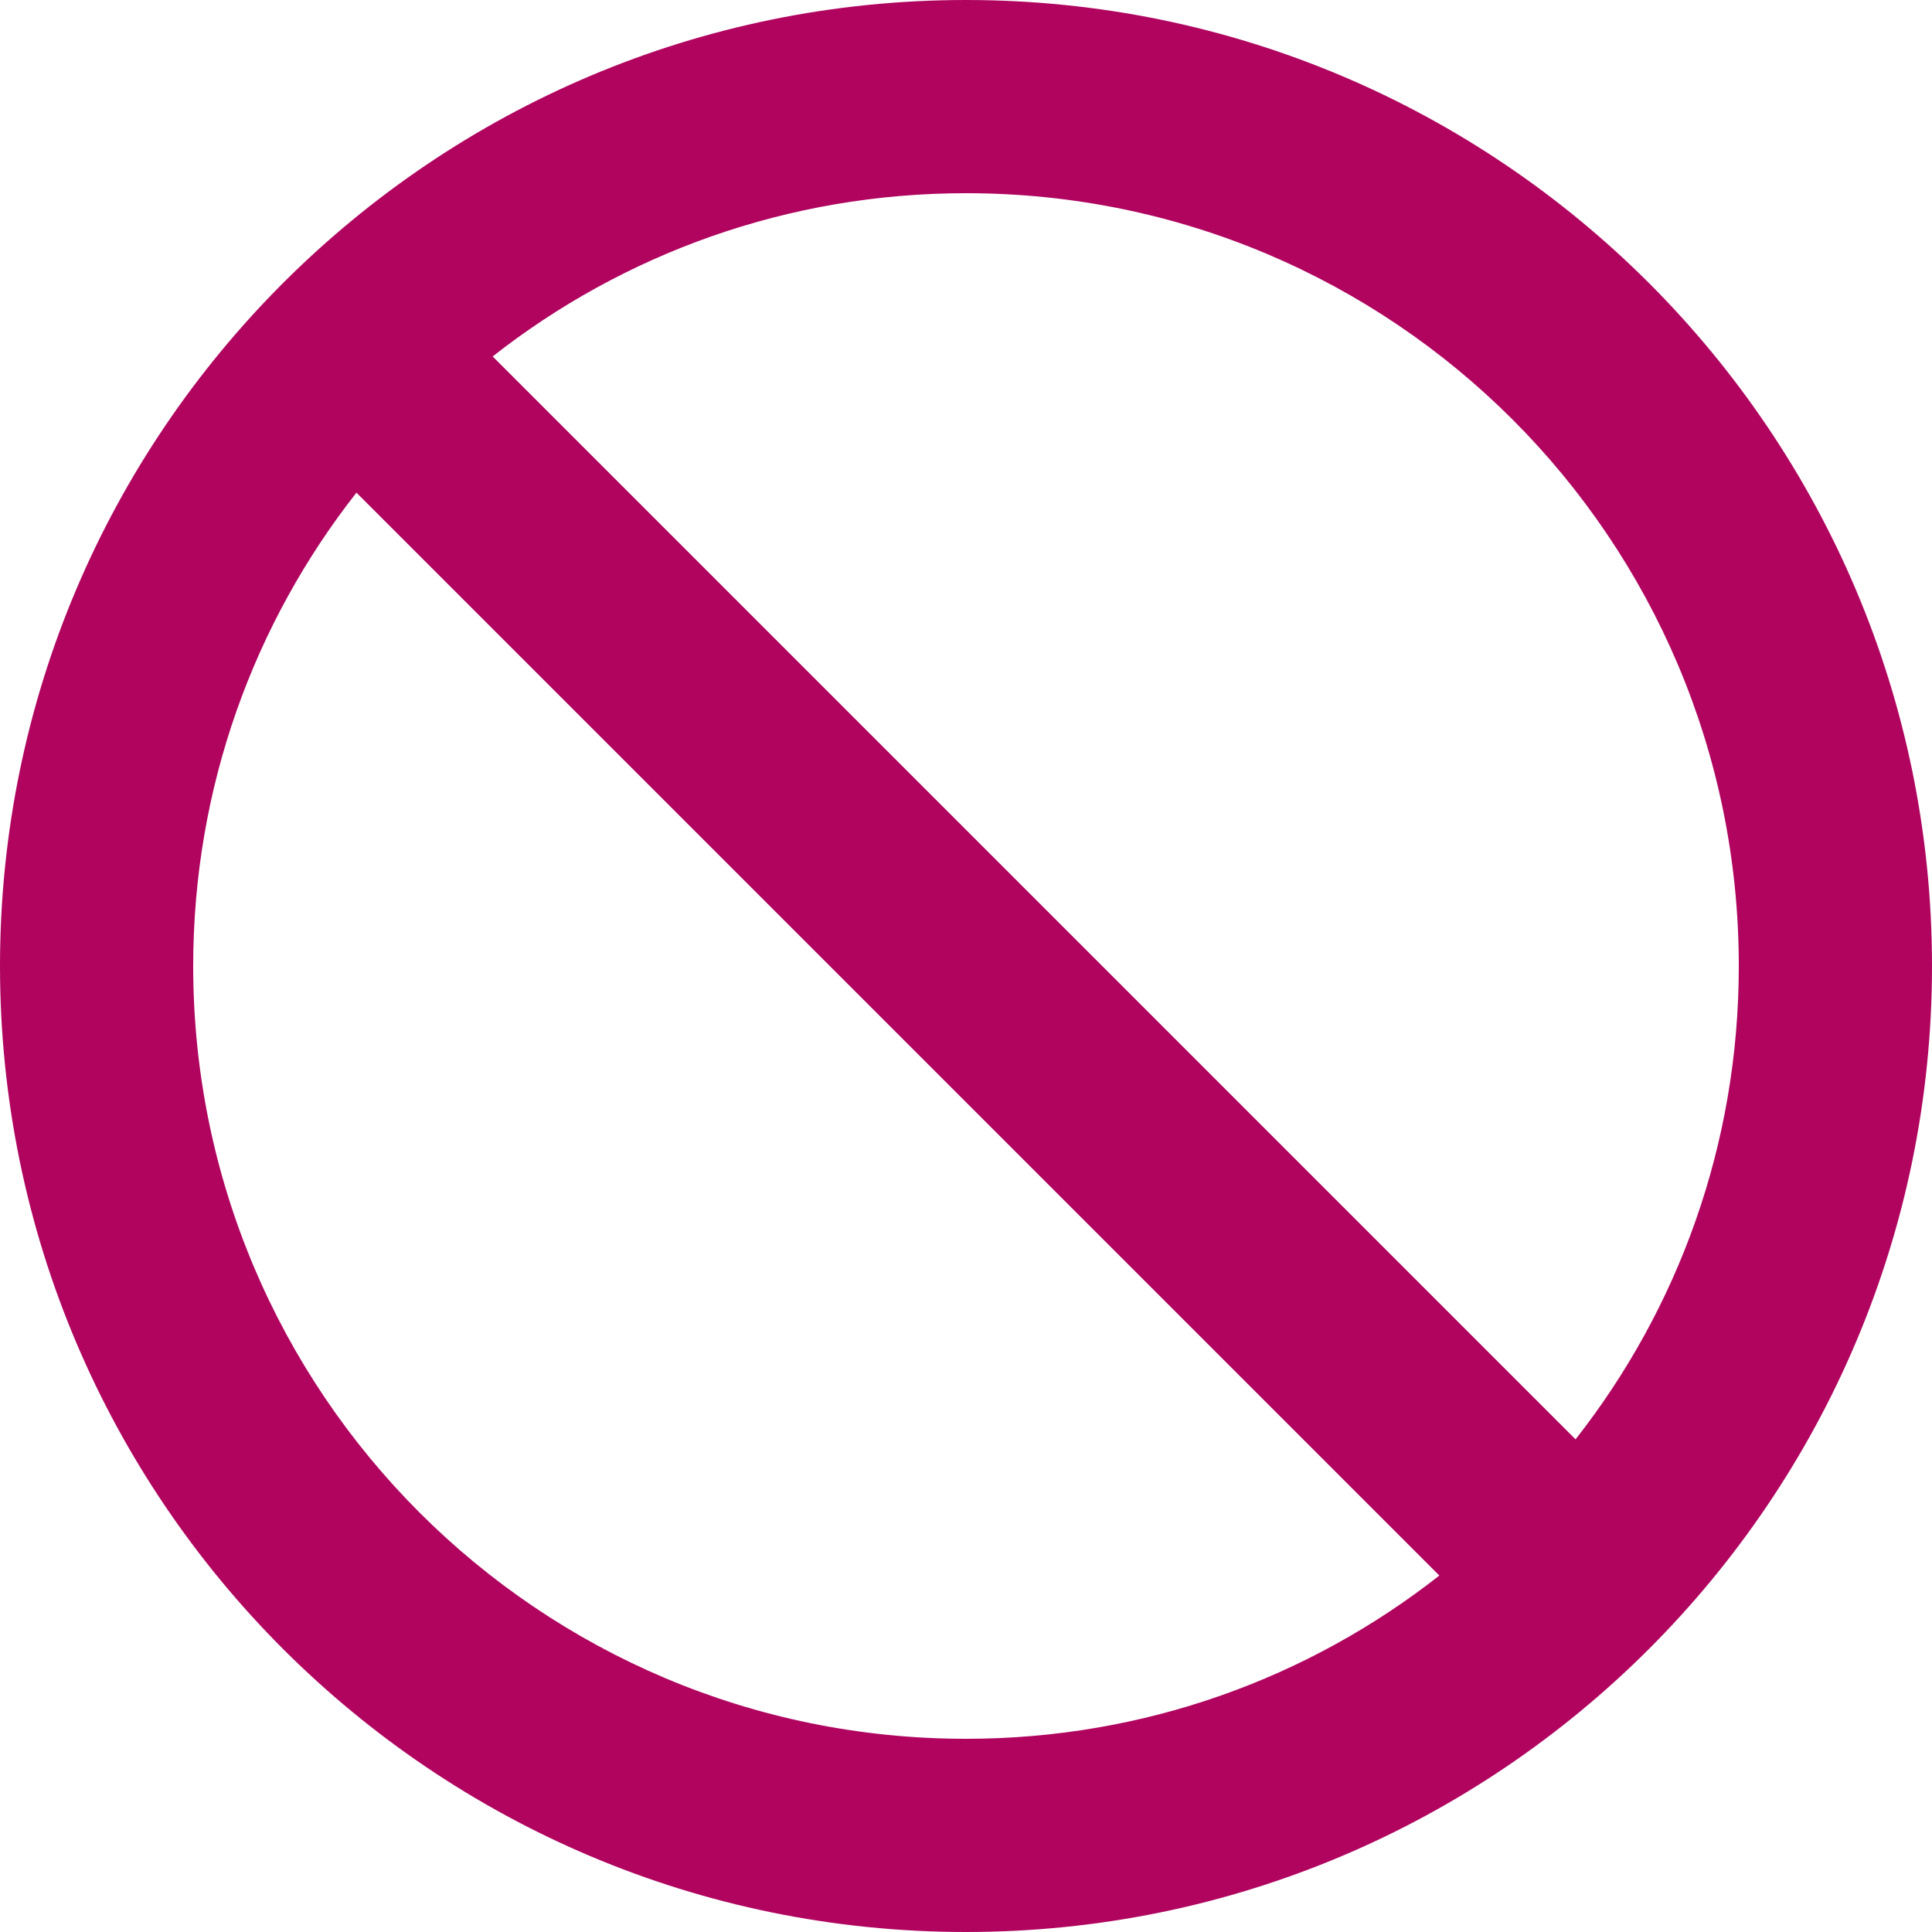 <svg xmlns="http://www.w3.org/2000/svg" width="313" height="313" viewBox="0 0 313 313">
  <path fill="#AF005D" fill-rule="evenodd" d="M156.5,0 C70.112,0 0,70.112 0,156.5 C0,242.888 70.112,313 156.5,313 C242.888,313 313,242.888 313,156.5 C313,70.112 242.888,0 156.5,0 L156.5,0 Z M156.5,281.7 C87.327,281.7 31.3,225.673 31.3,156.5 C31.3,127.547 41.16,100.942 57.748,79.815 L233.185,255.251 C212.058,271.841 185.452,281.7 156.5,281.7 L156.5,281.7 Z M255.251,233.185 L79.815,57.748 C100.942,41.16 127.547,31.3 156.5,31.3 C225.673,31.3 281.7,87.327 281.7,156.5 C281.7,185.452 271.841,212.058 255.251,233.185 L255.251,233.185 Z" opacity=".981"/>
</svg>
